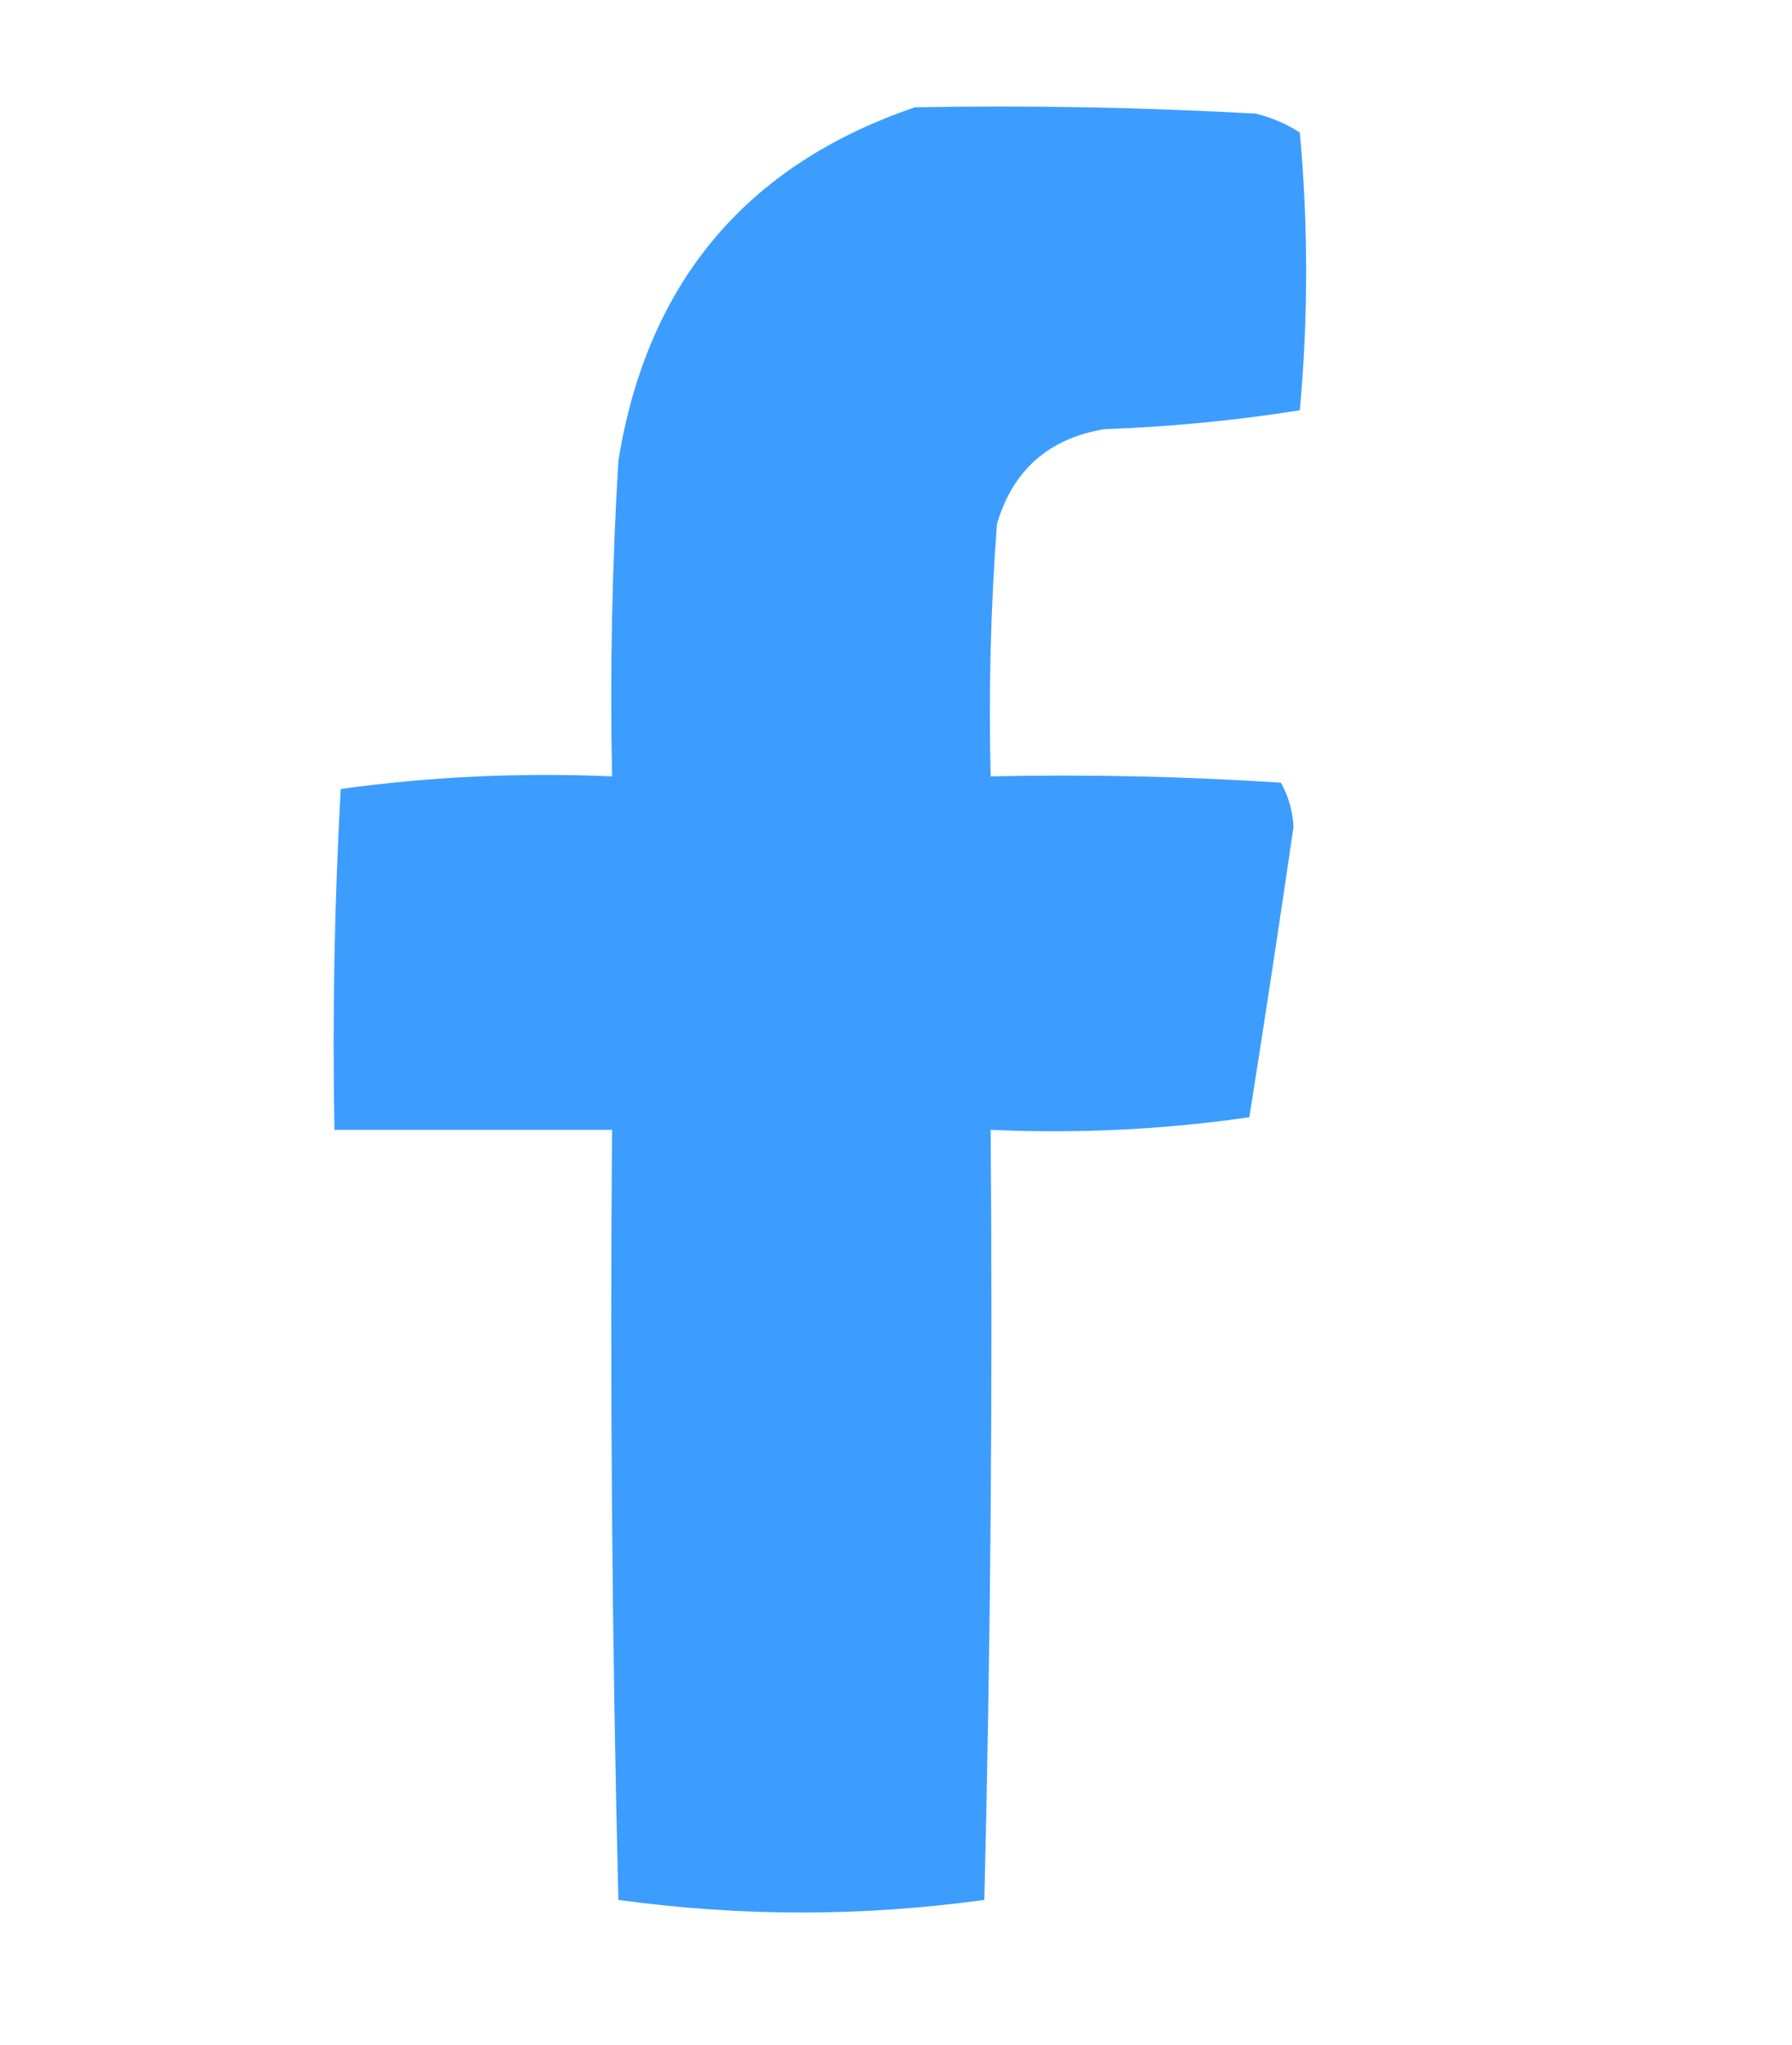 <?xml version="1.0" encoding="UTF-8"?>
<!DOCTYPE svg PUBLIC "-//W3C//DTD SVG 1.1//EN" "http://www.w3.org/Graphics/SVG/1.1/DTD/svg11.dtd">
<svg xmlns="http://www.w3.org/2000/svg" version="1.1" width="142px" height="162px" style="shape-rendering:geometricPrecision; text-rendering:geometricPrecision; image-rendering:optimizeQuality; fill-rule:evenodd; clip-rule:evenodd" xmlns:xlink="http://www.w3.org/1999/xlink">
<g><path style="opacity:0.957" fill="#3498fe" d="M 72.5,8.5 C 81.506,8.334 90.506,8.5 99.5,9C 100.766,9.309 101.933,9.809 103,10.5C 103.667,17.833 103.667,25.167 103,32.5C 97.917,33.307 92.75,33.807 87.5,34C 83.104,34.73 80.27,37.23 79,41.5C 78.5,48.158 78.334,54.825 78.5,61.5C 86.174,61.334 93.841,61.5 101.5,62C 102.097,63.062 102.43,64.228 102.5,65.5C 101.38,73.174 100.213,80.841 99,88.5C 92.255,89.479 85.422,89.812 78.5,89.5C 78.667,109.836 78.5,130.169 78,150.5C 68.333,151.833 58.667,151.833 49,150.5C 48.5,130.169 48.333,109.836 48.5,89.5C 41.167,89.5 33.833,89.5 26.5,89.5C 26.334,80.494 26.5,71.494 27,62.5C 34.079,61.52 41.245,61.187 48.5,61.5C 48.334,53.16 48.5,44.827 49,36.5C 51.283,22.392 59.117,13.059 72.5,8.5 Z"/></g>
</svg>
